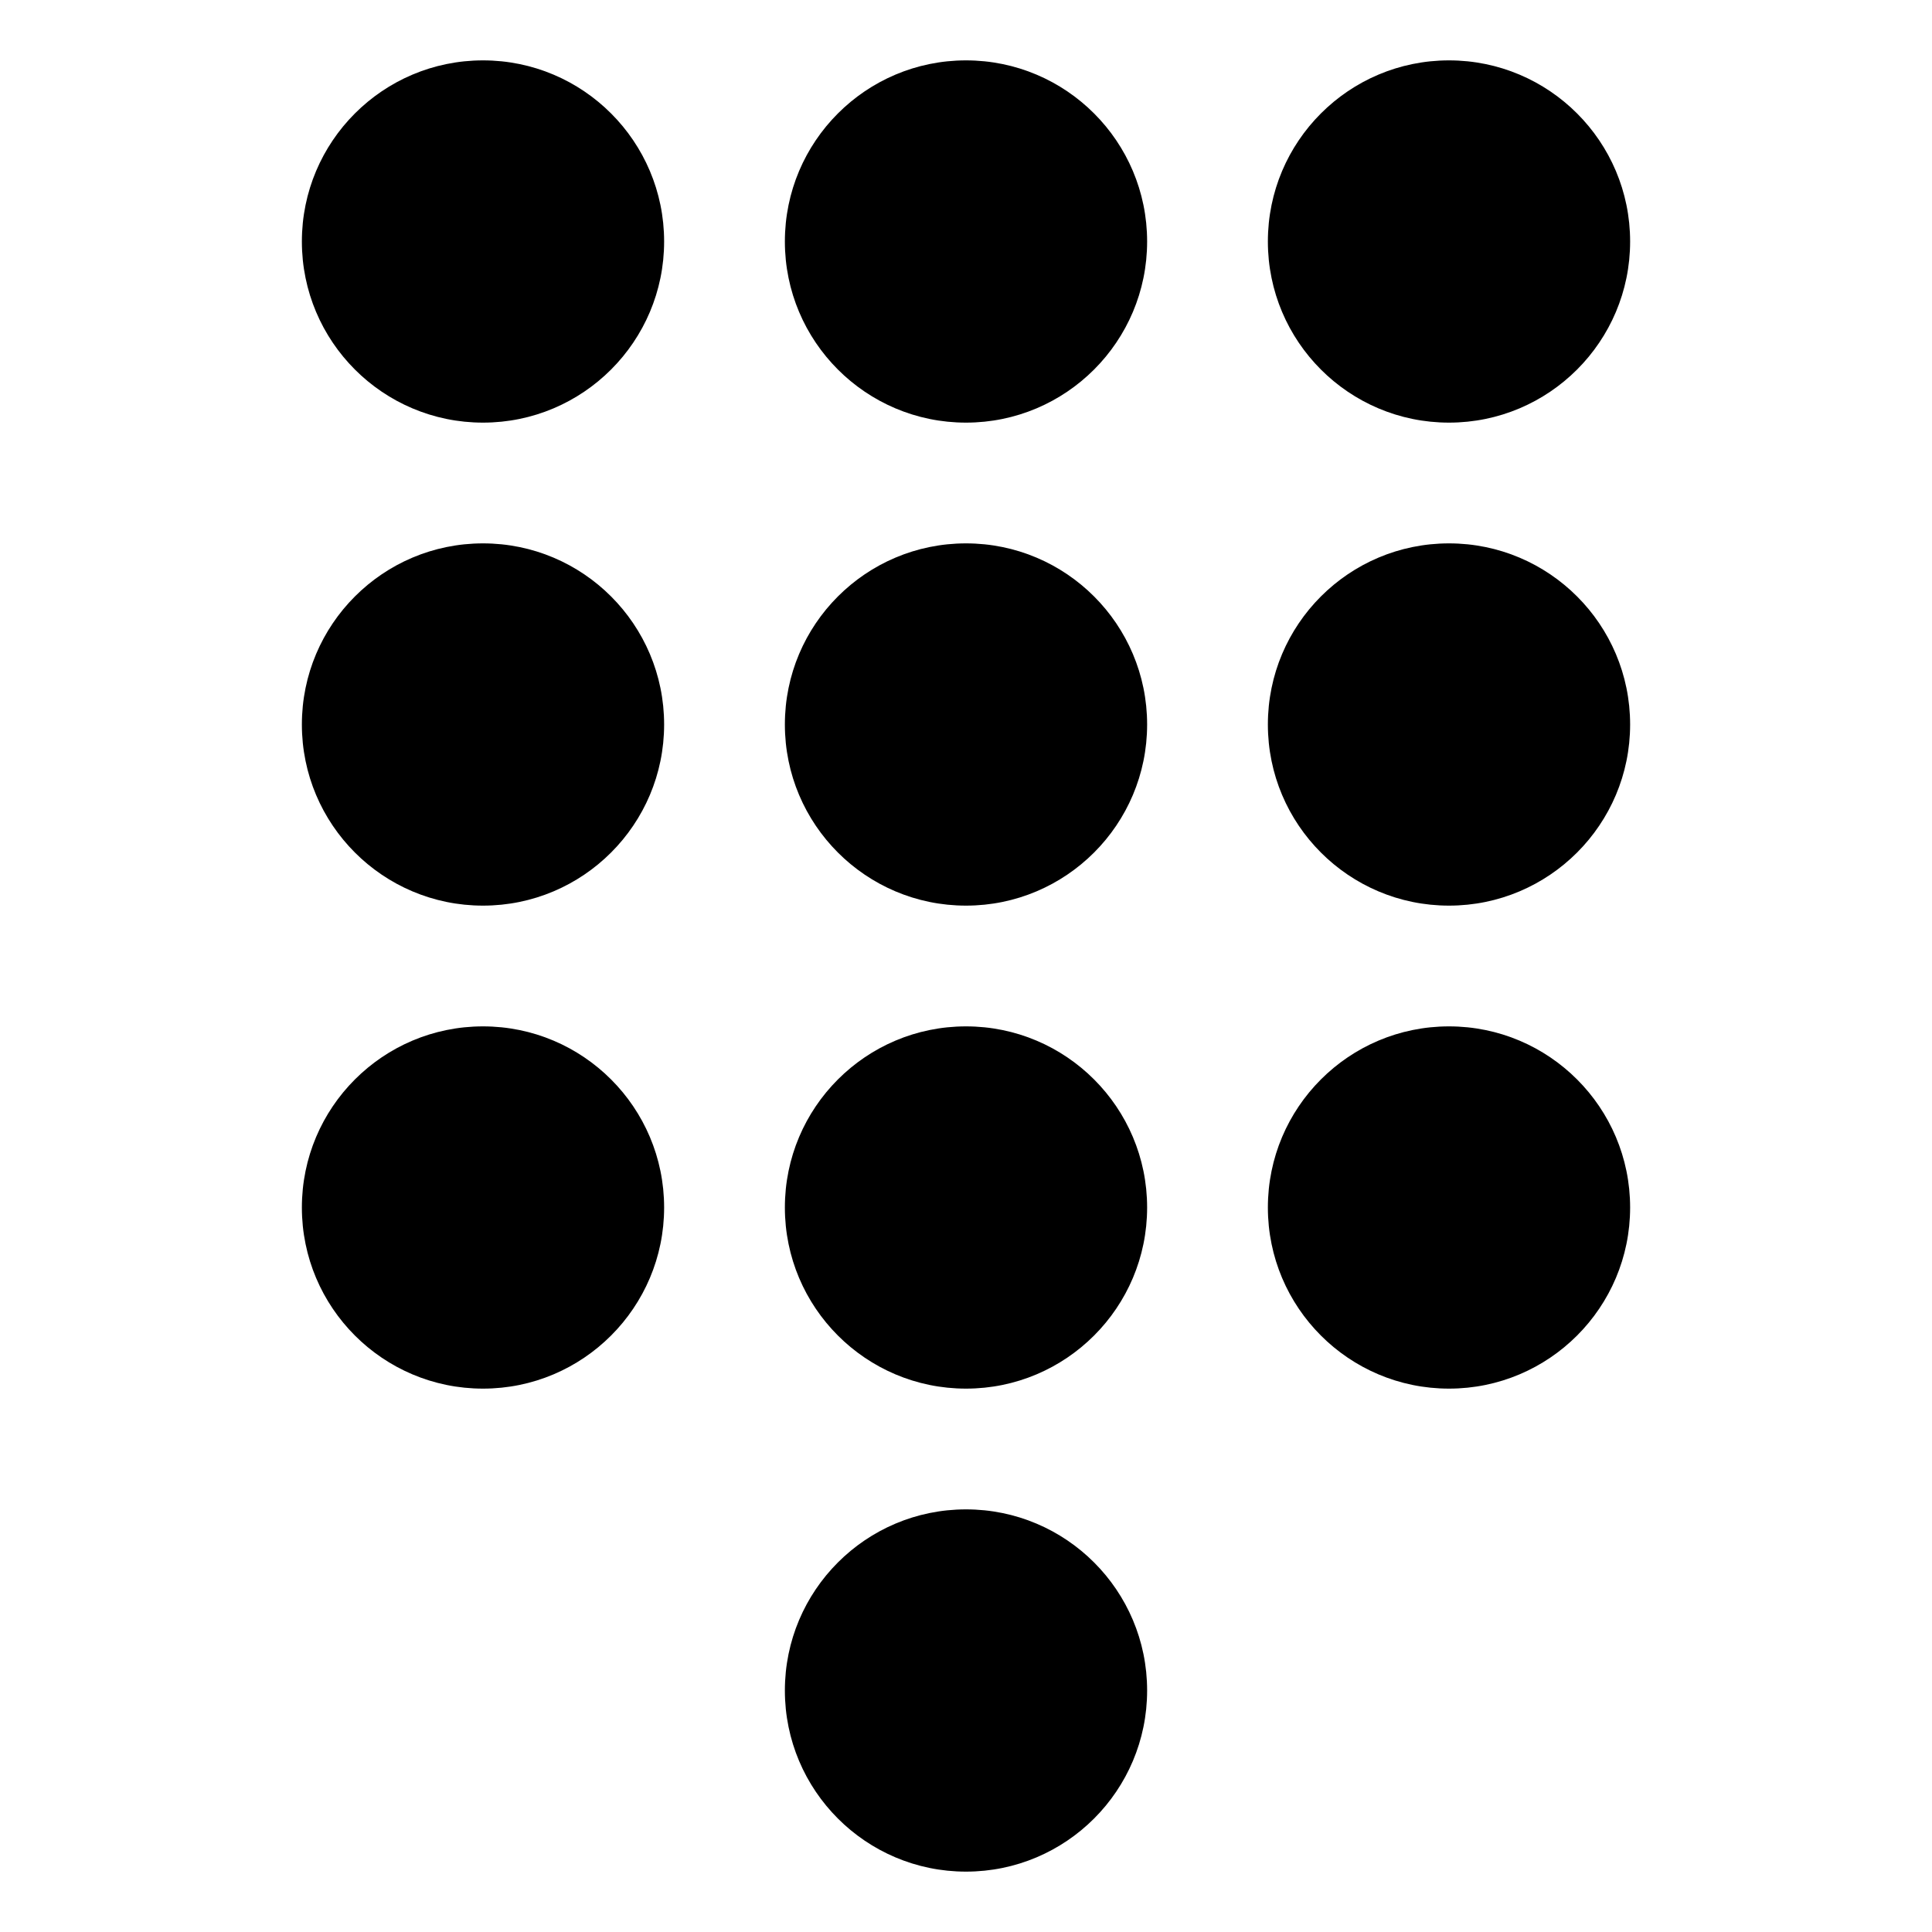 <svg viewBox="0 0 512 512" xmlns="http://www.w3.org/2000/svg"><g><path d="M256 400v0c-26.51 0-48 21.49-48 48 0 26.5 21.49 48 48 48 26.5 0 48-21.5 48-48v0c0-26.51-21.5-48-48-48Z"/><path d="M256 272v0c-26.51 0-48 21.49-48 48 0 26.5 21.49 48 48 48 26.5 0 48-21.5 48-48v0c0-26.51-21.5-48-48-48Z"/><path d="M256 144v0c-26.51 0-48 21.49-48 48 0 26.5 21.49 48 48 48 26.5 0 48-21.5 48-48v0c0-26.51-21.5-48-48-48Z"/><path d="M256 16v0c-26.51 0-48 21.49-48 48 0 26.5 21.49 48 48 48 26.5 0 48-21.5 48-48v0c0-26.51-21.5-48-48-48Z"/><path d="M384 272v0c-26.51 0-48 21.49-48 48 0 26.5 21.49 48 48 48 26.5 0 48-21.5 48-48v0c0-26.51-21.5-48-48-48Z"/><path d="M384 144v0c-26.51 0-48 21.49-48 48 0 26.5 21.49 48 48 48 26.5 0 48-21.5 48-48v0c0-26.51-21.5-48-48-48Z"/><path d="M384 16v0c-26.51 0-48 21.49-48 48 0 26.5 21.49 48 48 48 26.5 0 48-21.5 48-48v0c0-26.51-21.5-48-48-48Z"/><path d="M128 272v0c-26.51 0-48 21.49-48 48 0 26.5 21.49 48 48 48 26.5 0 48-21.5 48-48v0c0-26.51-21.5-48-48-48Z"/><path d="M128 144v0c-26.51 0-48 21.49-48 48 0 26.5 21.49 48 48 48 26.5 0 48-21.5 48-48v0c0-26.51-21.5-48-48-48Z"/><path d="M128 16v0c-26.51 0-48 21.49-48 48 0 26.5 21.49 48 48 48 26.5 0 48-21.5 48-48v0c0-26.51-21.5-48-48-48Z"/></g></svg>